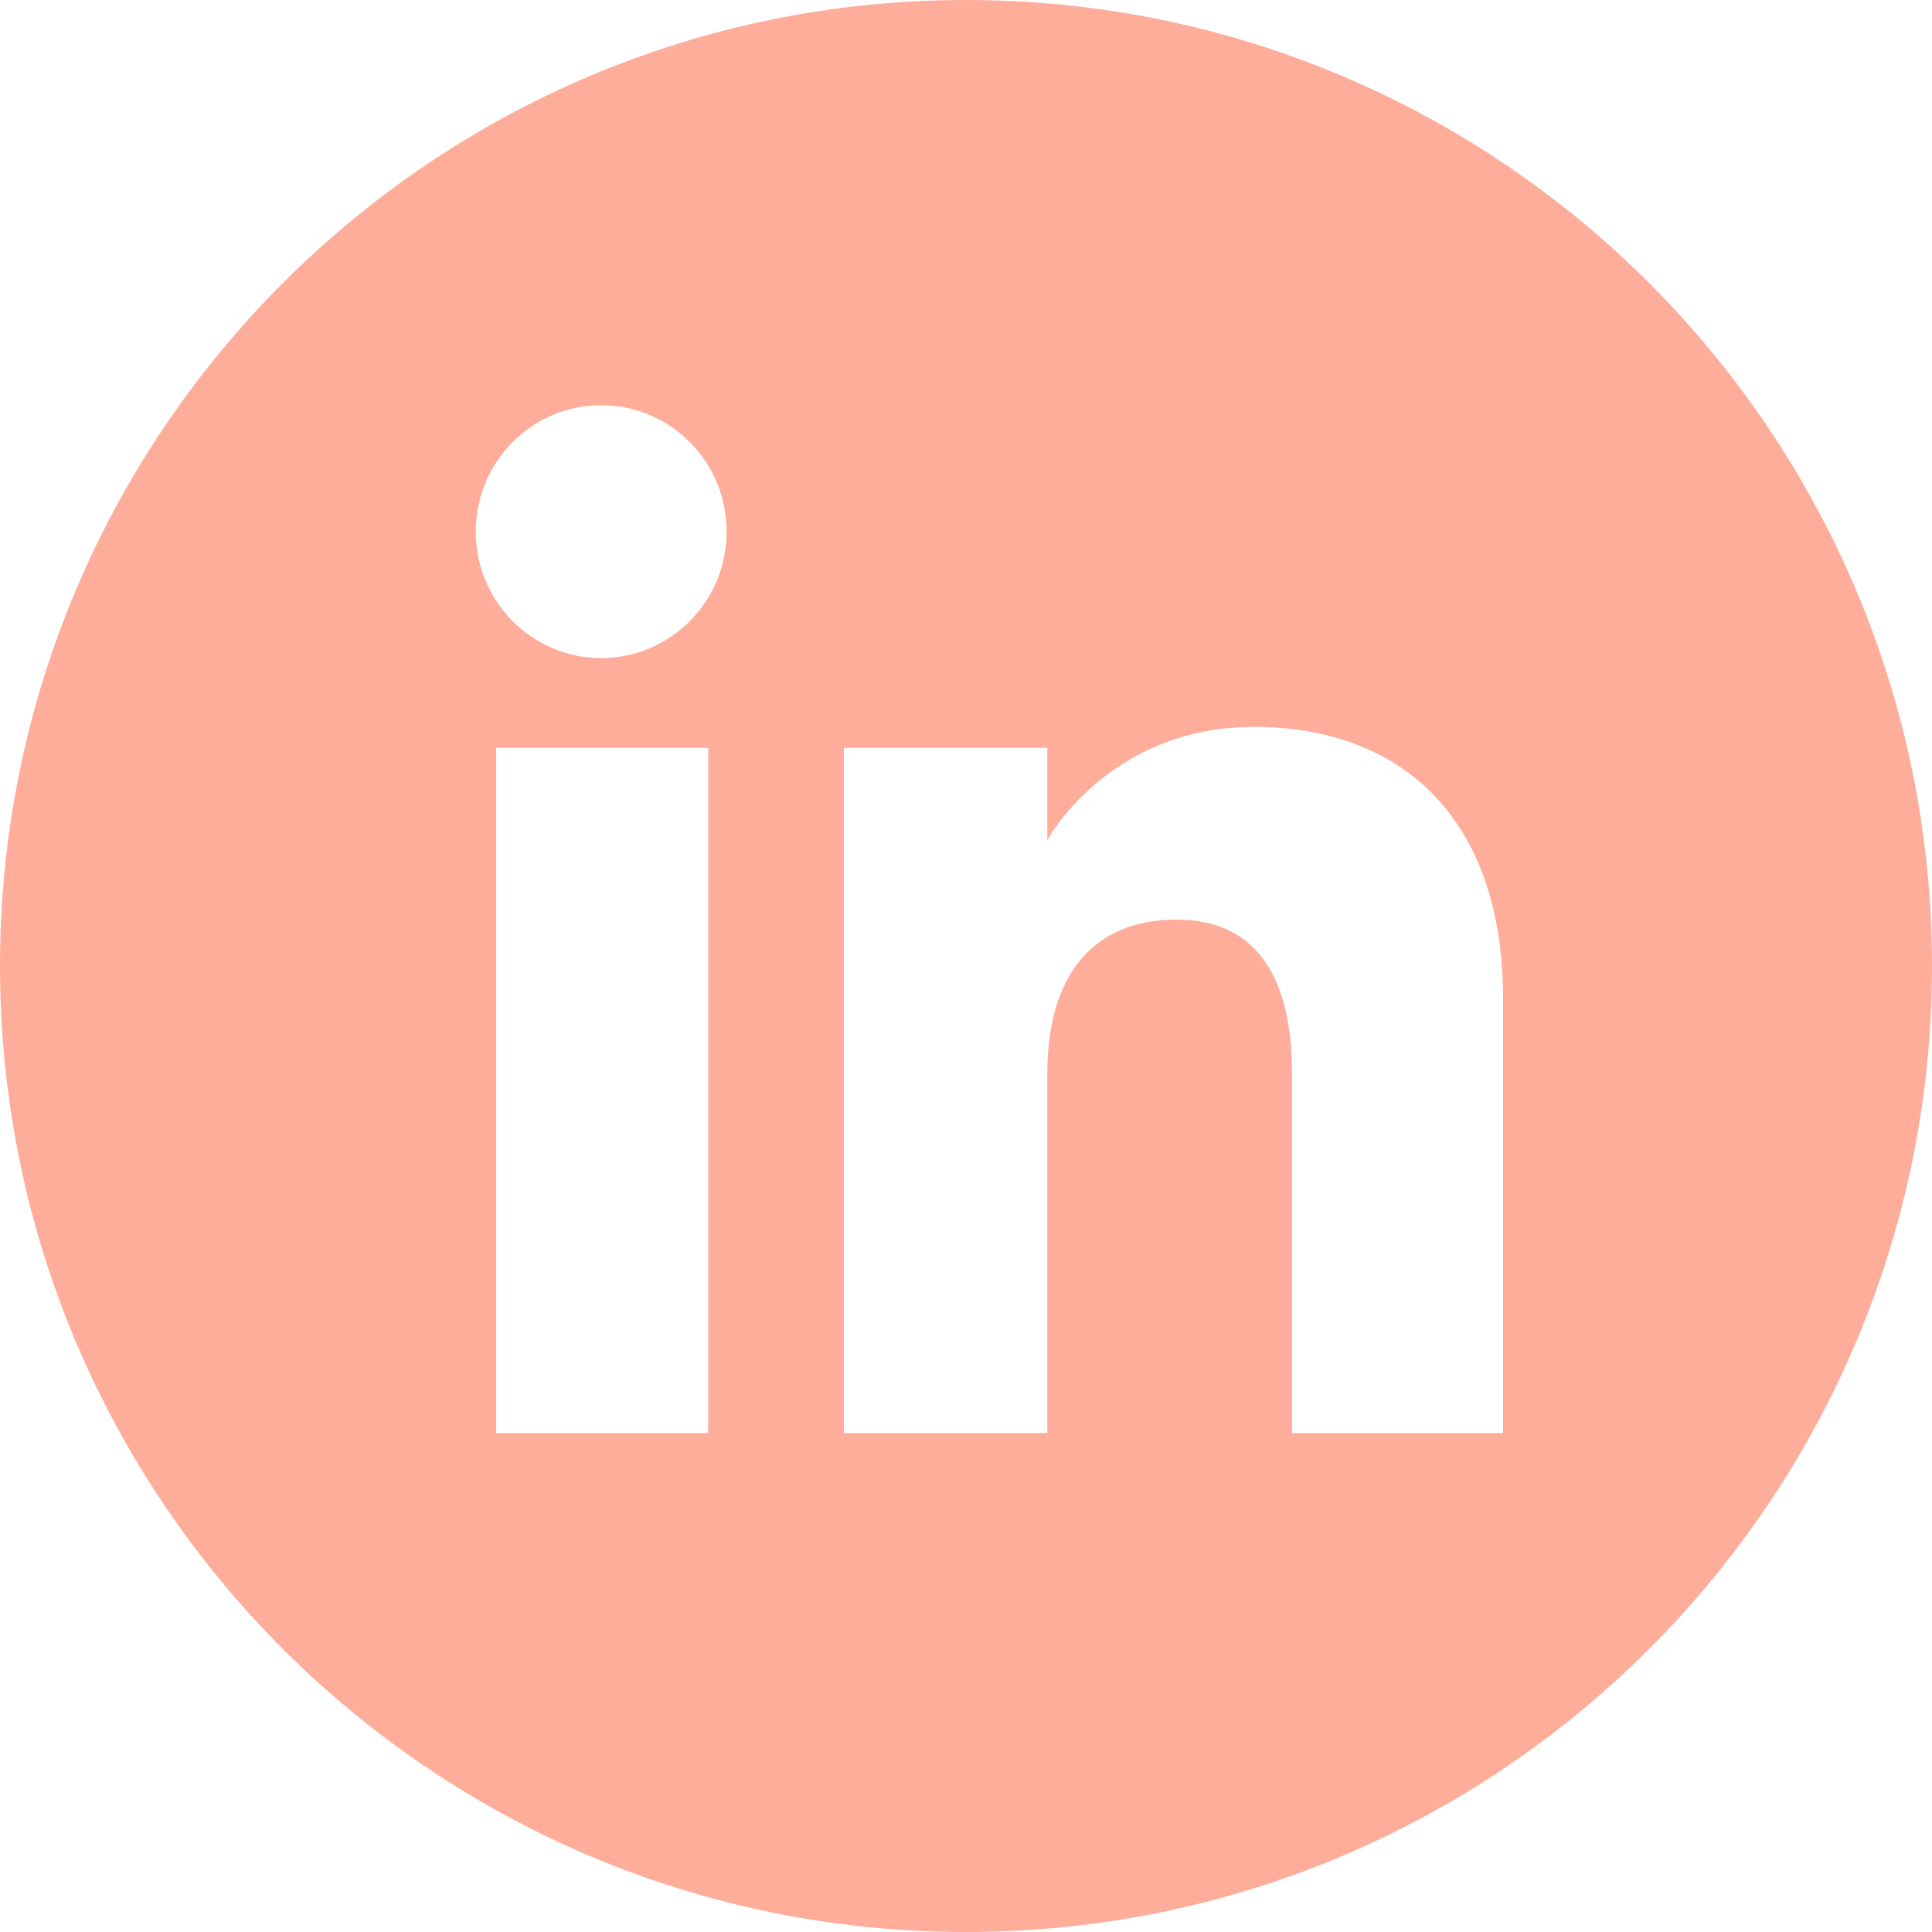 <svg width="63" height="63" viewBox="0 0 63 63" fill="none" xmlns="http://www.w3.org/2000/svg">
<path d="M31.5 0C14.103 0 0 14.103 0 31.5C0 48.897 14.103 63 31.5 63C48.897 63 63 48.897 63 31.5C63 14.103 48.897 0 31.5 0ZM23.096 46.729H16.18V24.385H23.096V46.729ZM19.605 21.459C17.346 21.459 15.515 19.613 15.515 17.336C15.515 15.059 17.346 13.213 19.605 13.213C21.863 13.213 23.694 15.059 23.694 17.336C23.694 19.613 21.863 21.459 19.605 21.459ZM49.014 46.729H42.131V35C42.131 31.783 40.909 29.987 38.366 29.987C35.597 29.987 34.151 31.858 34.151 35V46.729H27.518V24.385H34.151V27.394C34.151 27.394 36.147 23.703 40.884 23.703C45.622 23.703 49.014 26.596 49.014 32.581L49.014 46.729Z" fill="#FFAD9B"/>
</svg>
